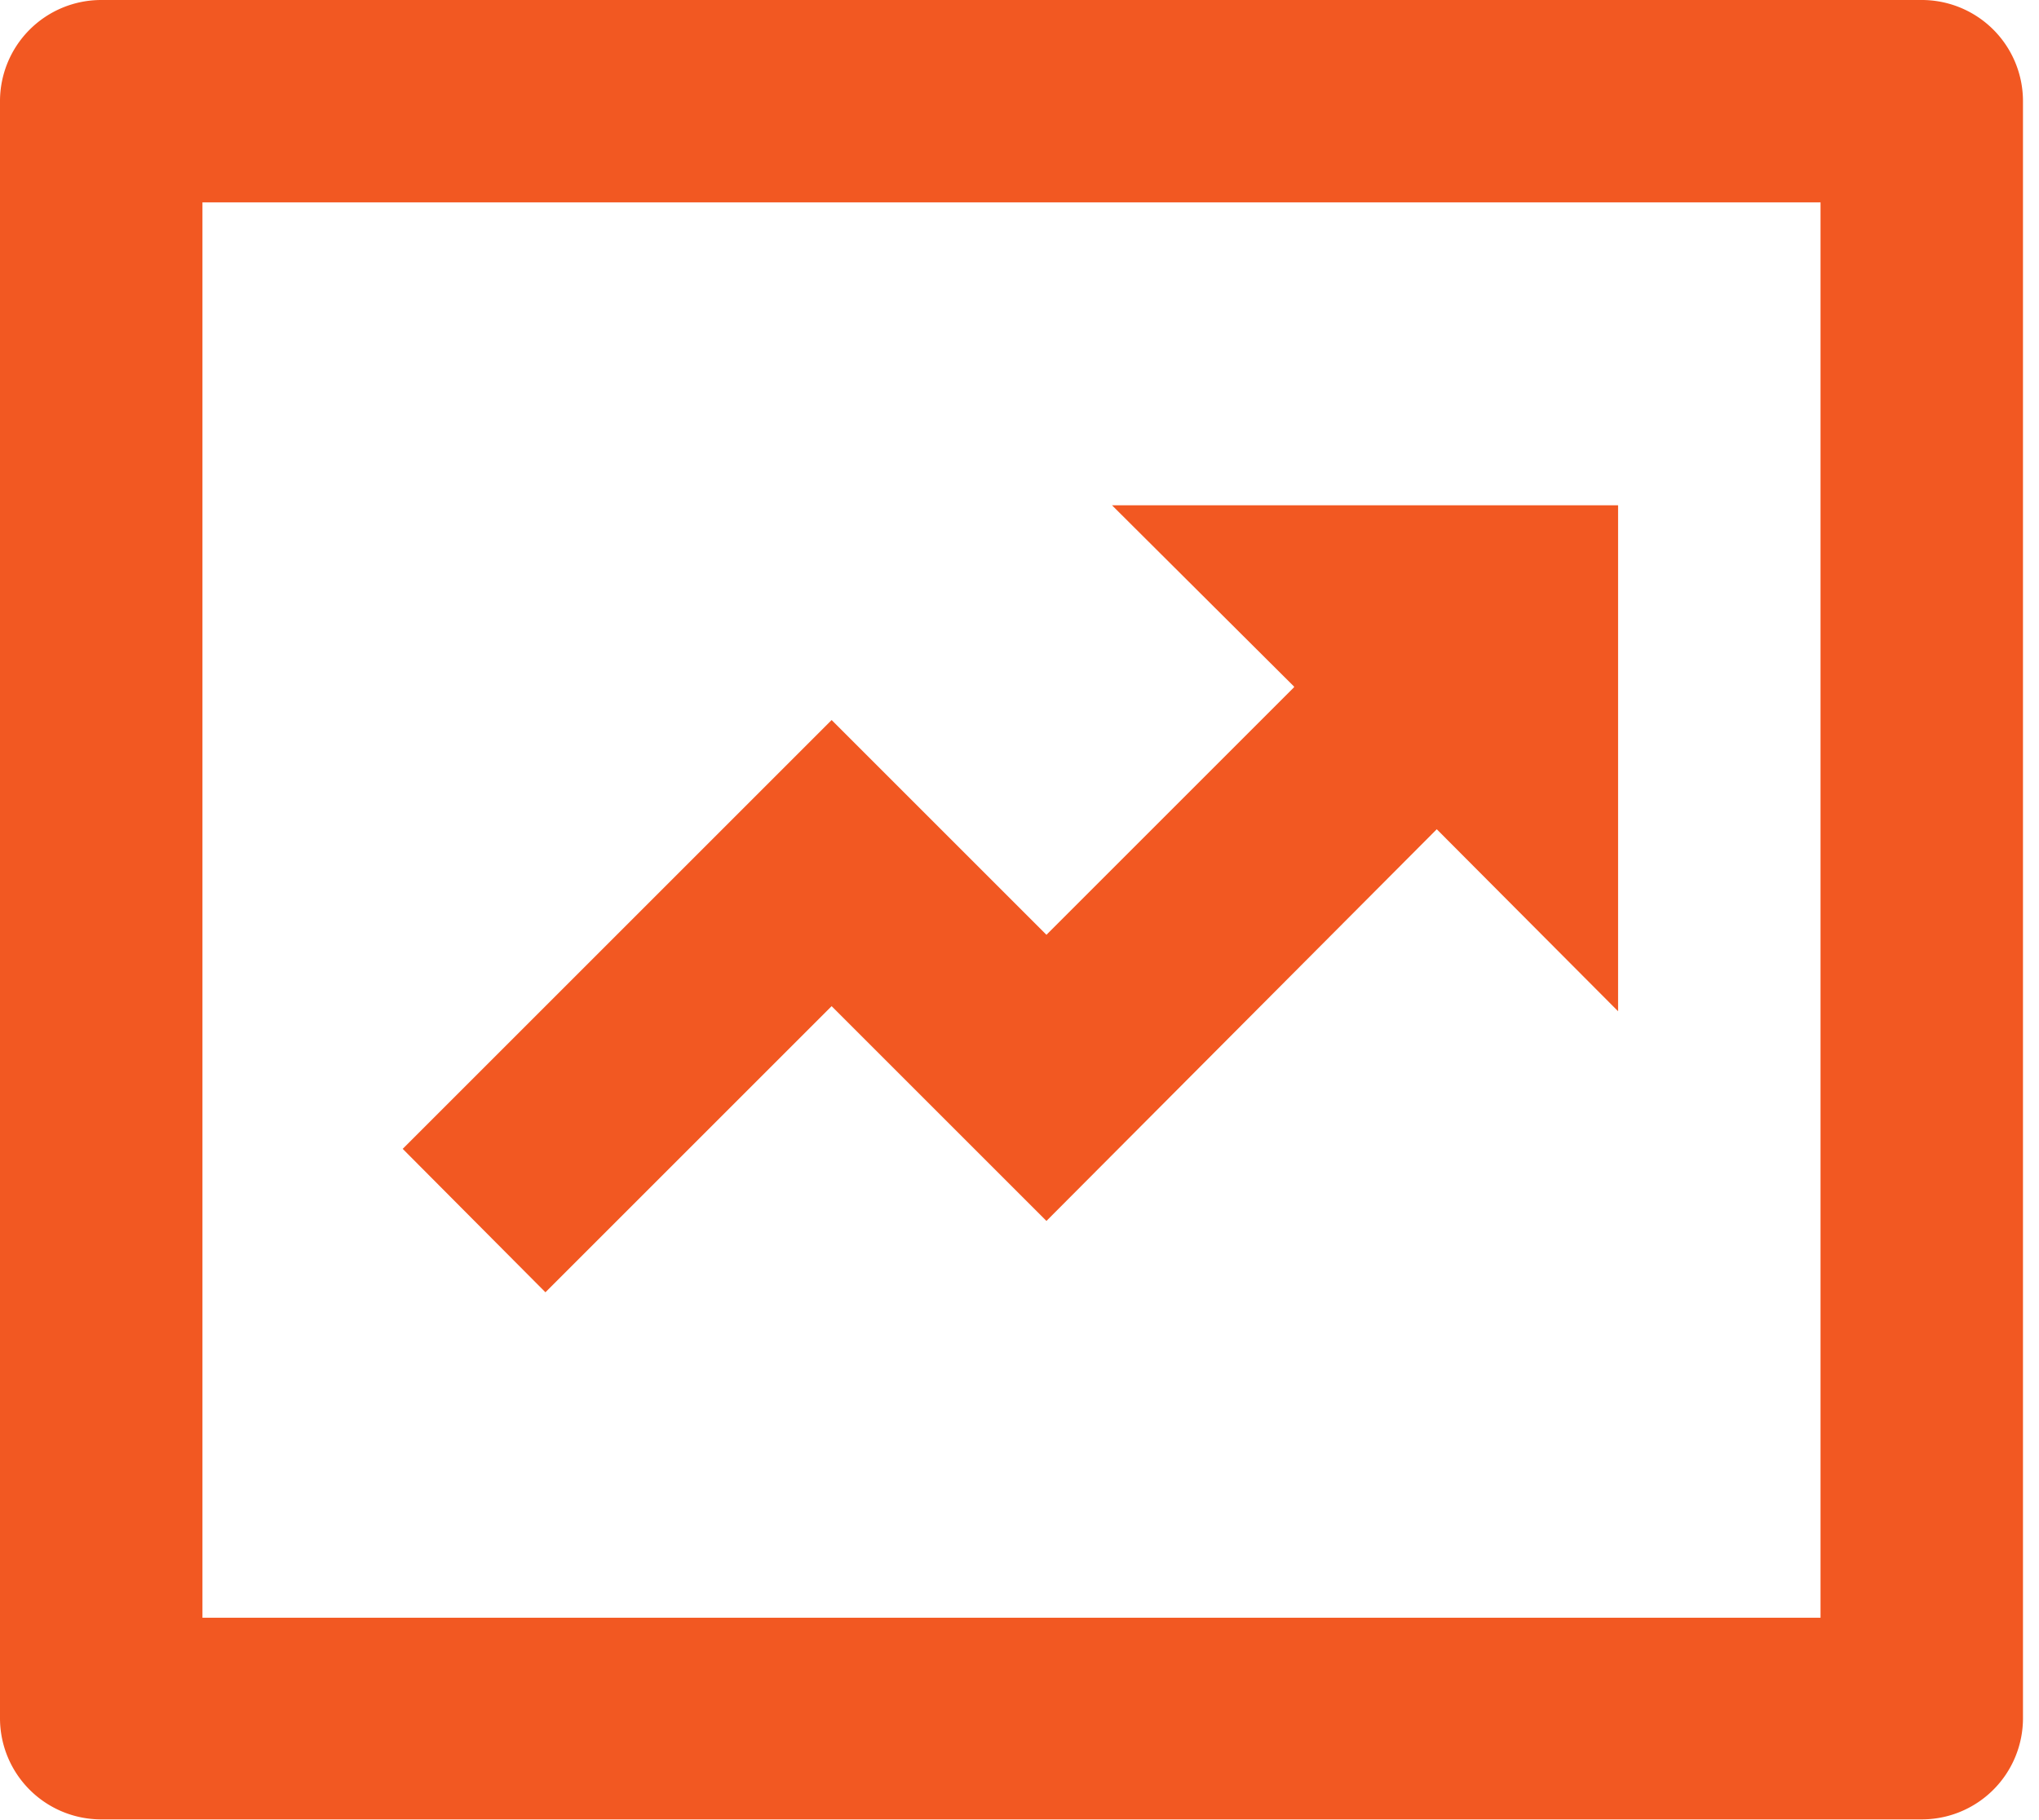 <svg xmlns="http://www.w3.org/2000/svg" width="28" height="25" fill="none" viewBox="0 0 28 25">
	<path fill="#F25822" d="M2.78 2.78v19.44H25V2.78H2.78ZM1.38 0h25a1.39 1.39 0 0 1 1.4 1.39V23.6a1.39 1.39 0 0 1-1.4 1.39h-25A1.39 1.39 0 0 1 0 23.61V1.4A1.39 1.39 0 0 1 1.39 0Zm16.39 9.43-2.5-2.49h6.95v6.95l-2.49-2.5-5.36 5.38-2.95-2.95-3.93 3.93-1.96-1.97 5.89-5.89 2.95 2.95 3.4-3.4Z"/>
</svg>
